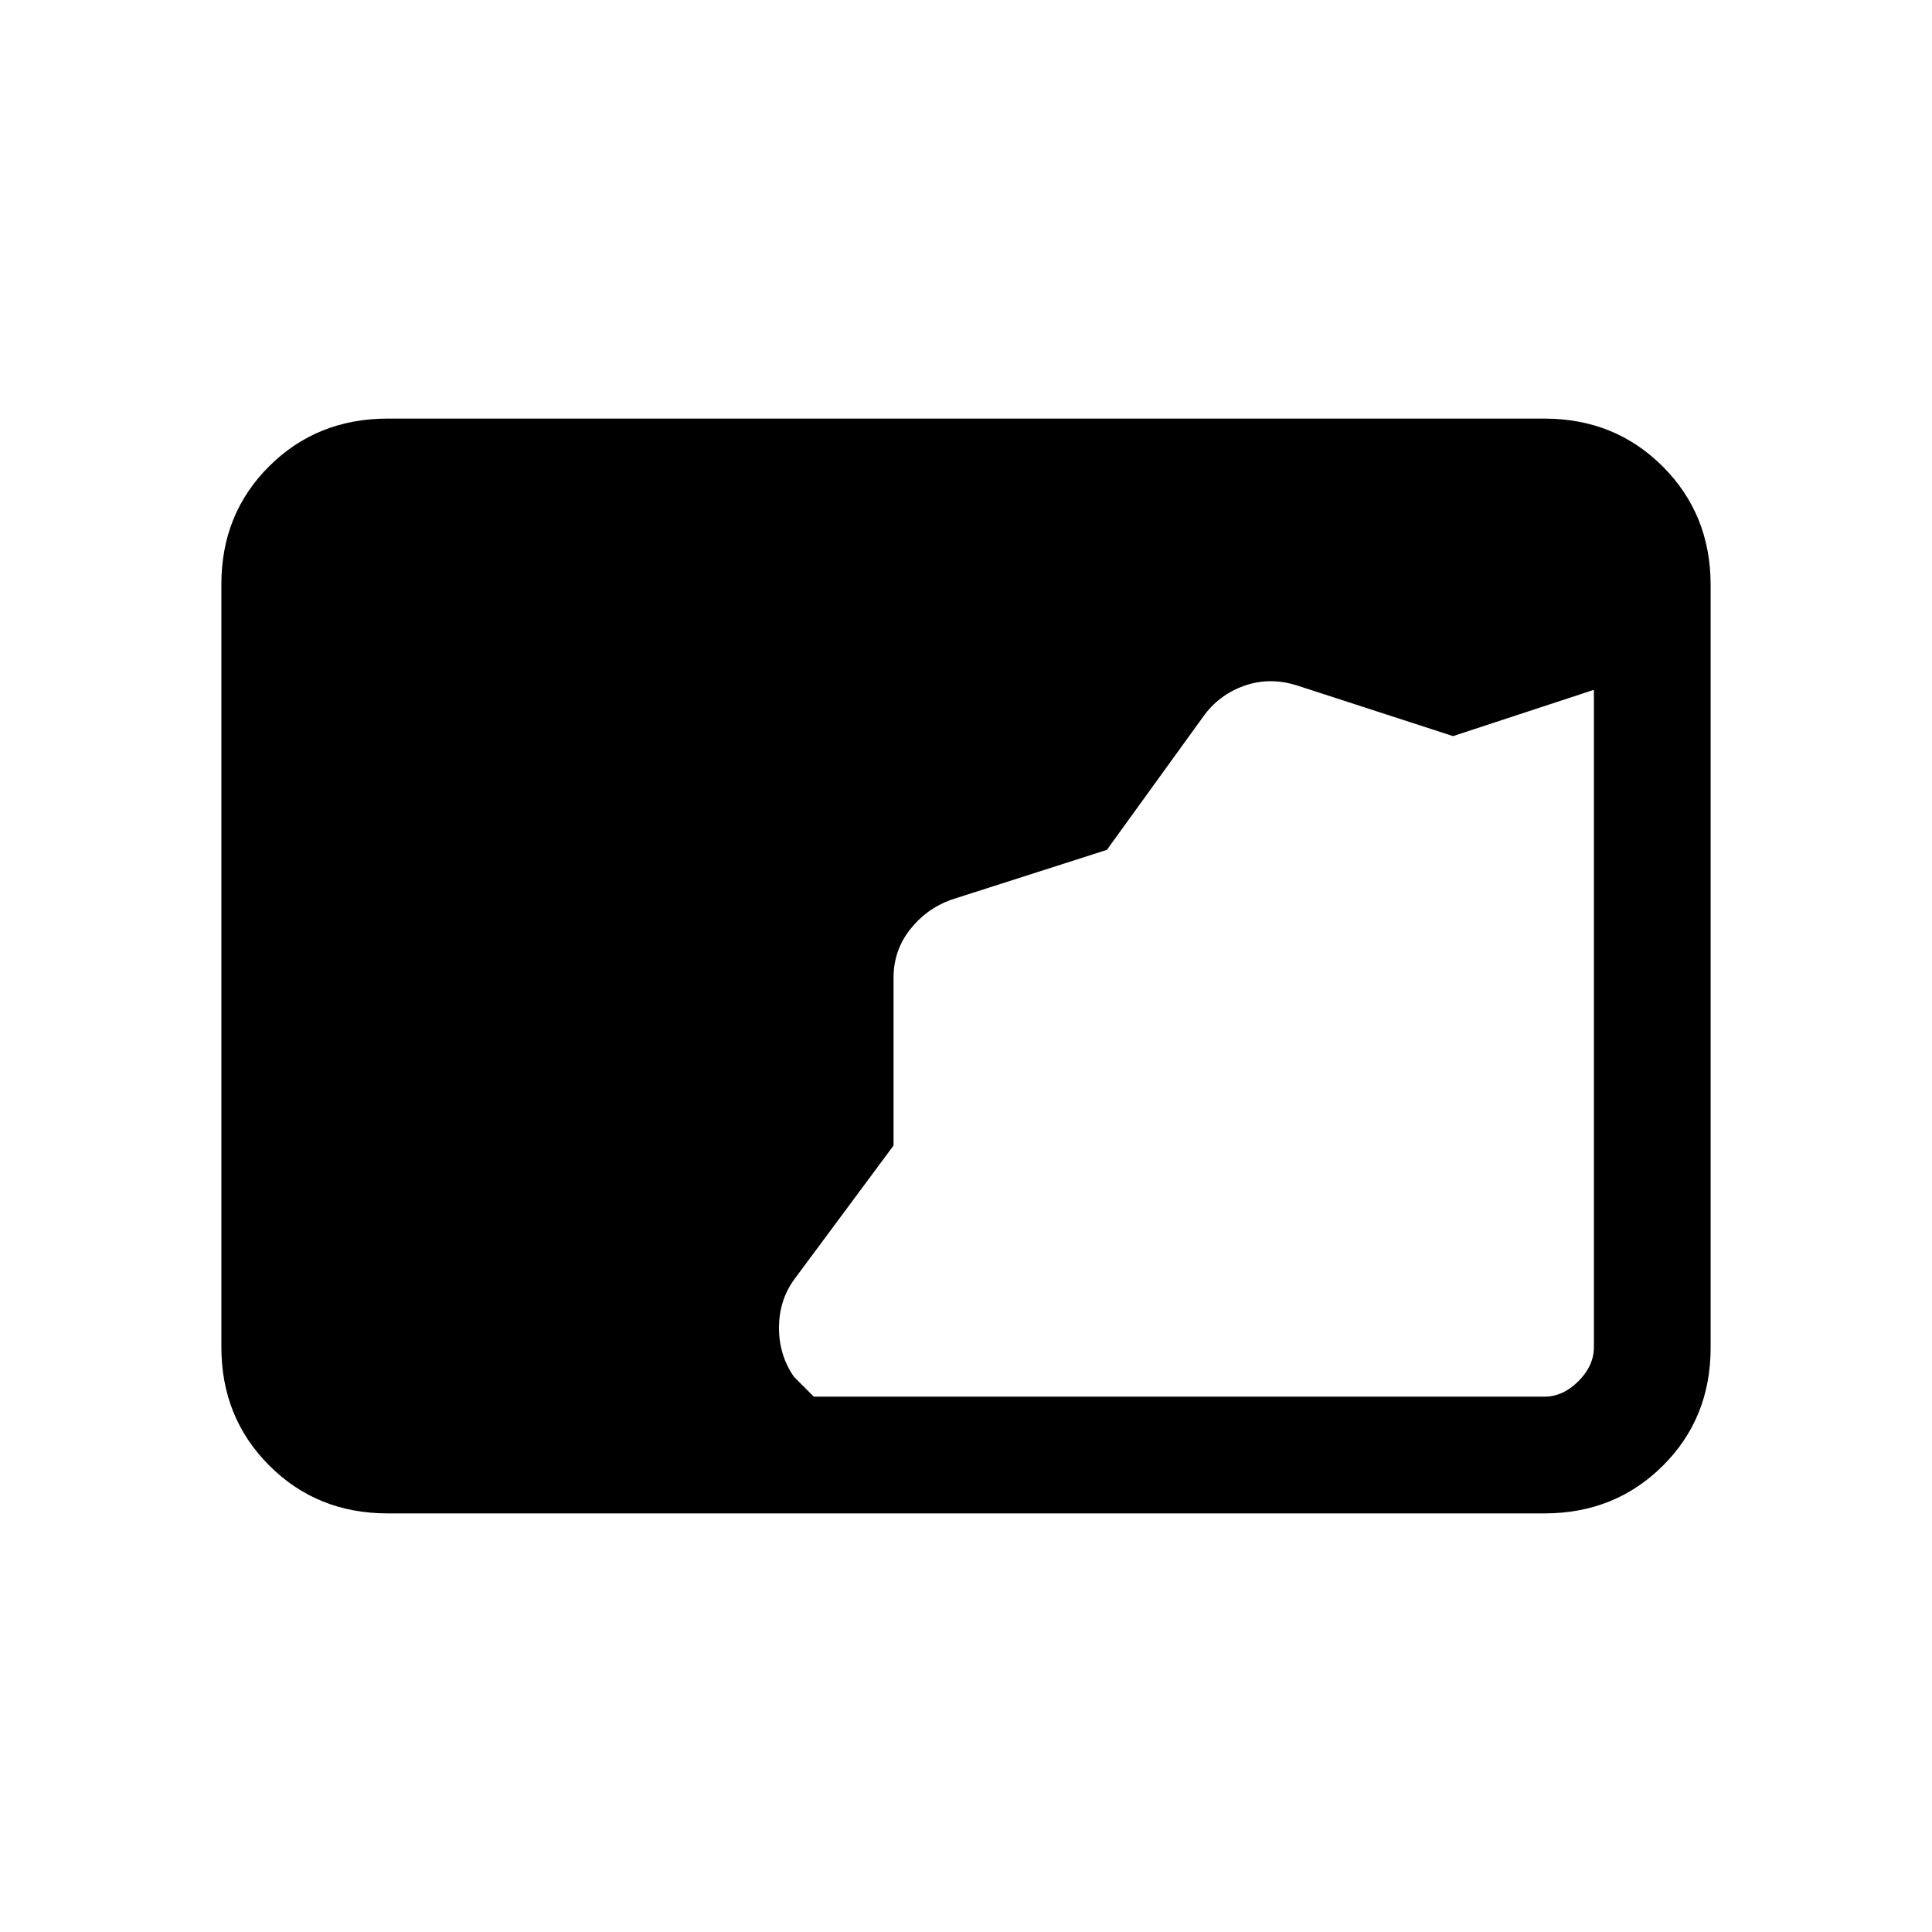 <svg xmlns="http://www.w3.org/2000/svg" height="20" viewBox="0 -960 960 960" width="20"><path d="M192.615-208q-35.04 0-58.828-23.799Q110-255.599 110-290.656v-379.012q0-35.057 23.787-58.695Q157.575-752 192.615-752h574.77q35.04 0 58.828 23.799Q850-704.401 850-669.344v379.012q0 35.057-23.787 58.695Q802.425-208 767.385-208h-574.77Zm211.769-58h363.001q9.23 0 16.923-7.692Q792-281.385 792-290.615v-326.616l-70 23-77.692-25.231q-13.602-4.23-26.203.278-12.602 4.508-20.336 15.415L550-537.705l-77.615 24.859q-12.257 4.494-20.321 14.886Q444-487.567 444-474.232v83.439l-49.297 66.46q-7.626 10.455-7.626 24.125t7.461 24.362l9.846 9.846Z"/></svg>